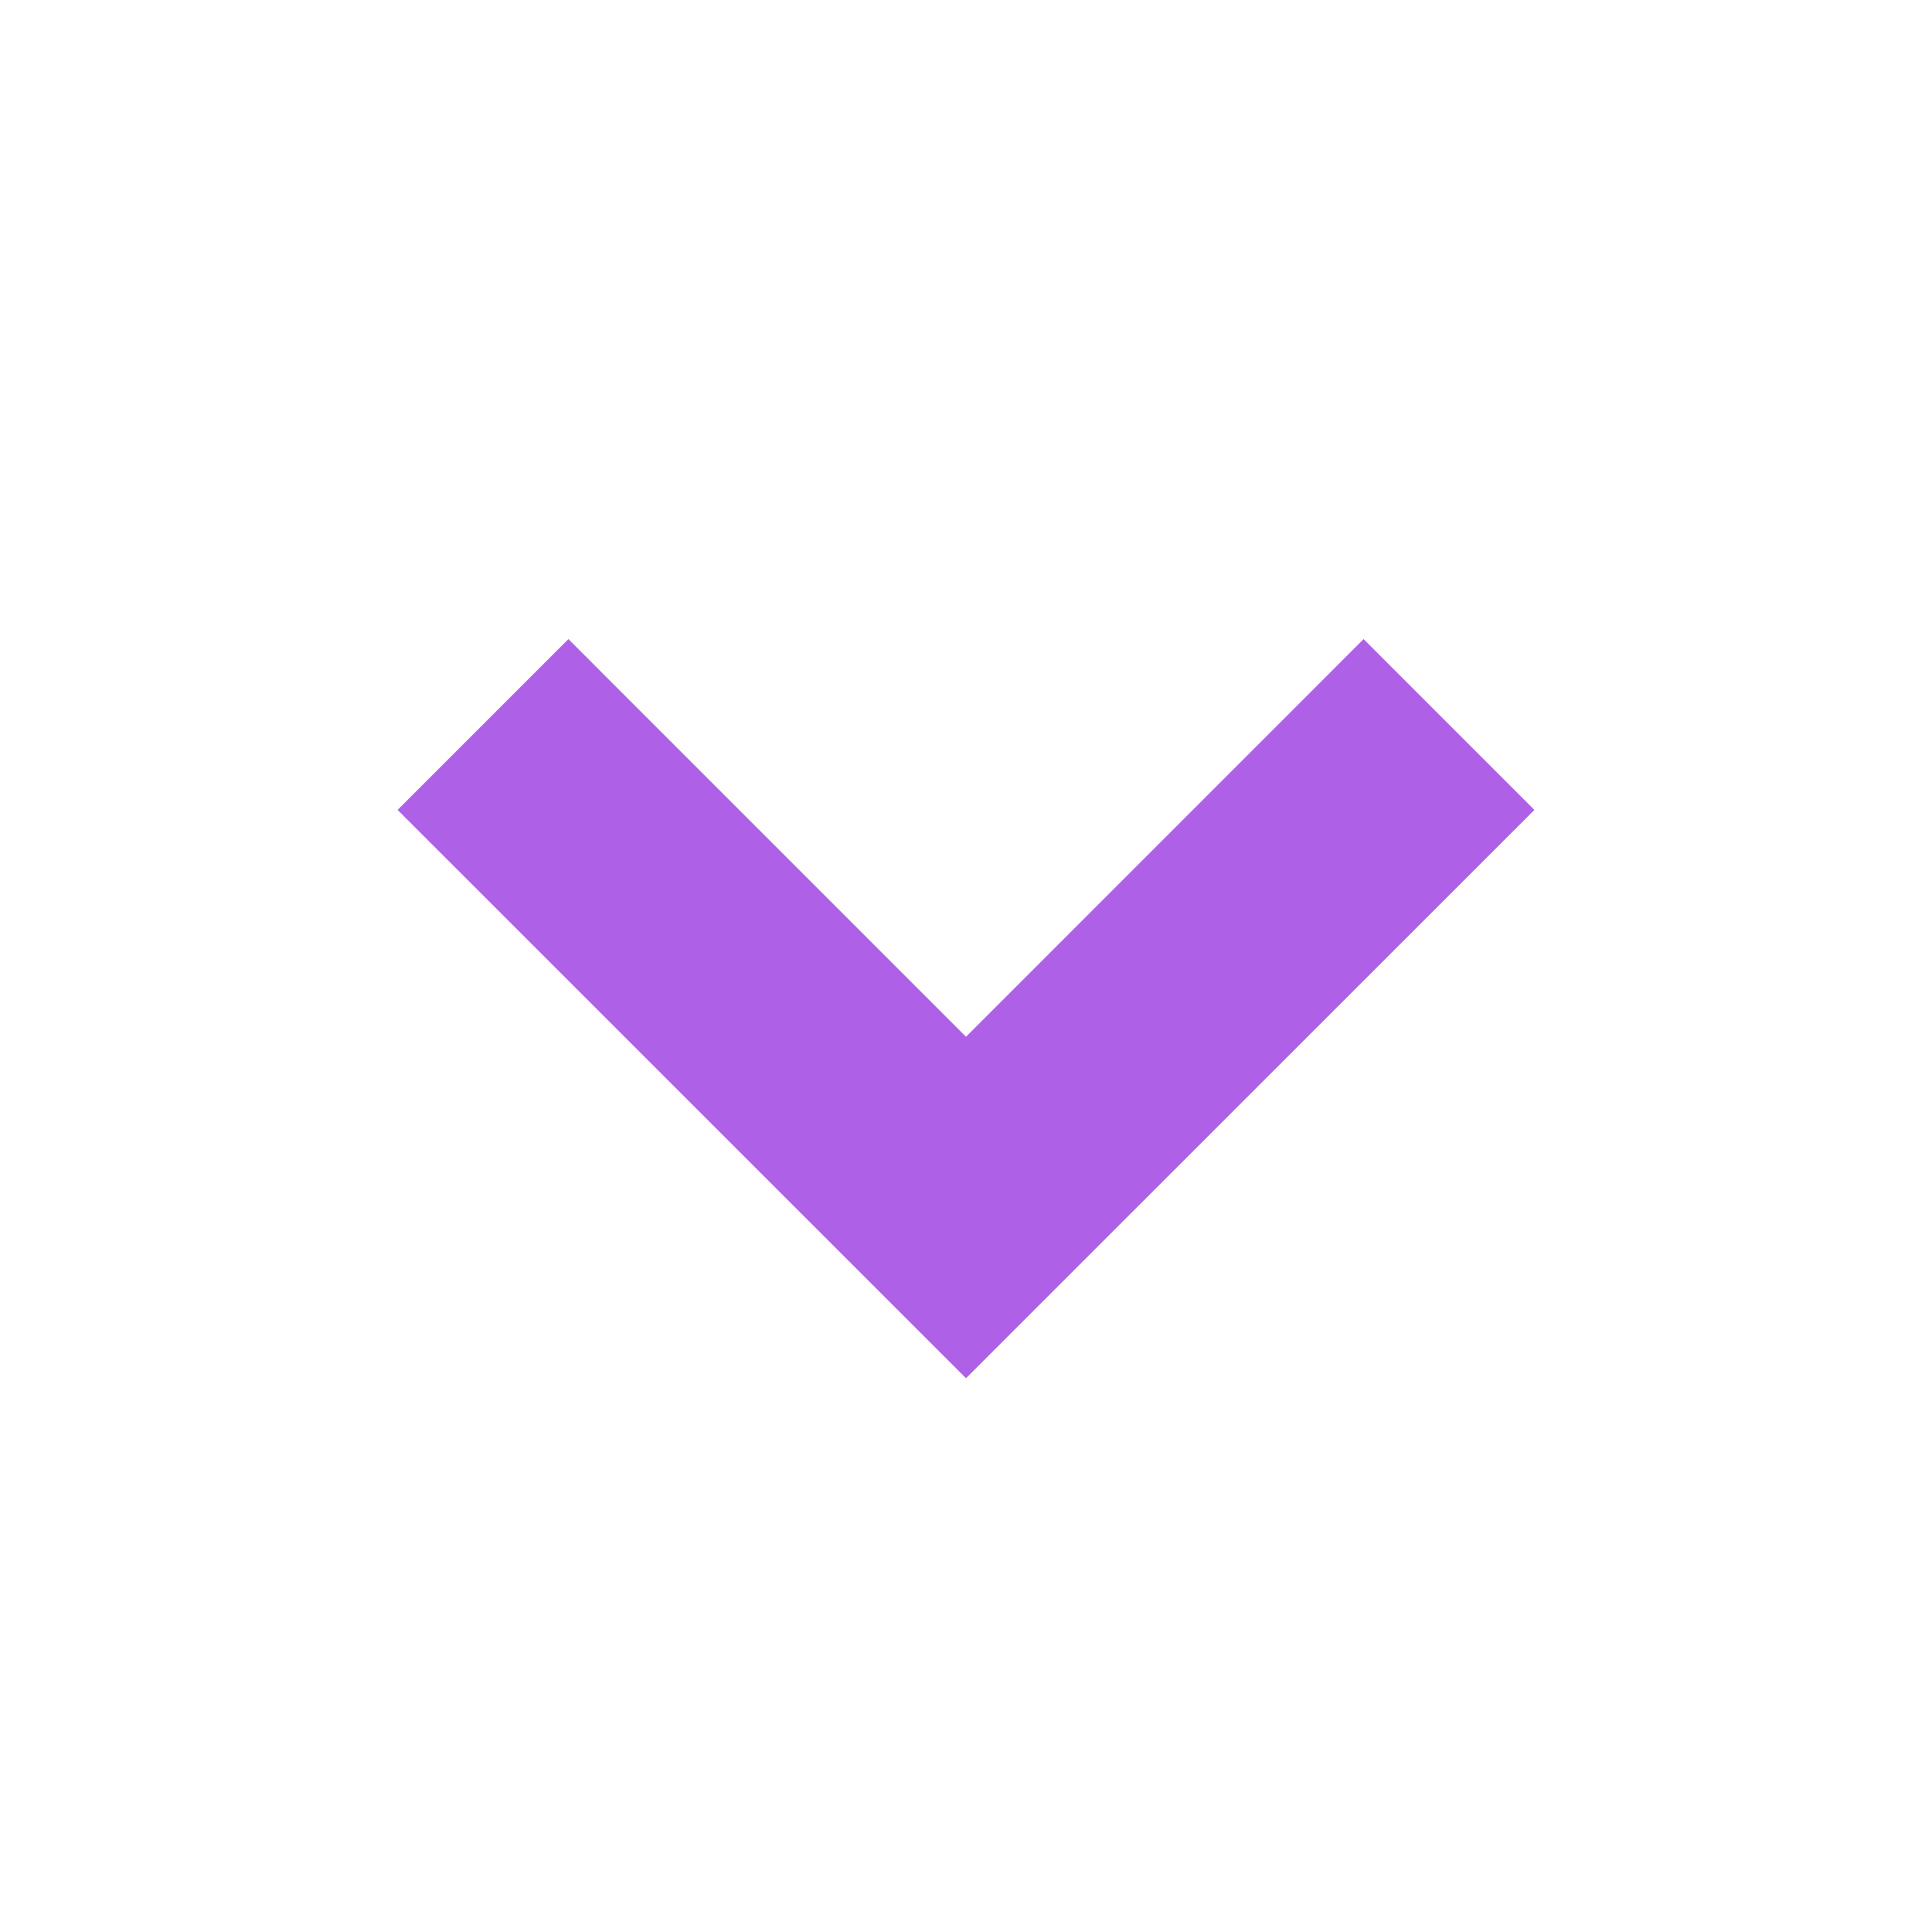 <svg xmlns="http://www.w3.org/2000/svg" width="24" height="24" viewBox="0 0 24 24" style="fill:#AE60E6;transform: ;msFilter:;"><path d="M16.939 7.939 12 12.879l-4.939-4.94-2.122 2.122L12 17.121l7.061-7.06z"></path></svg>